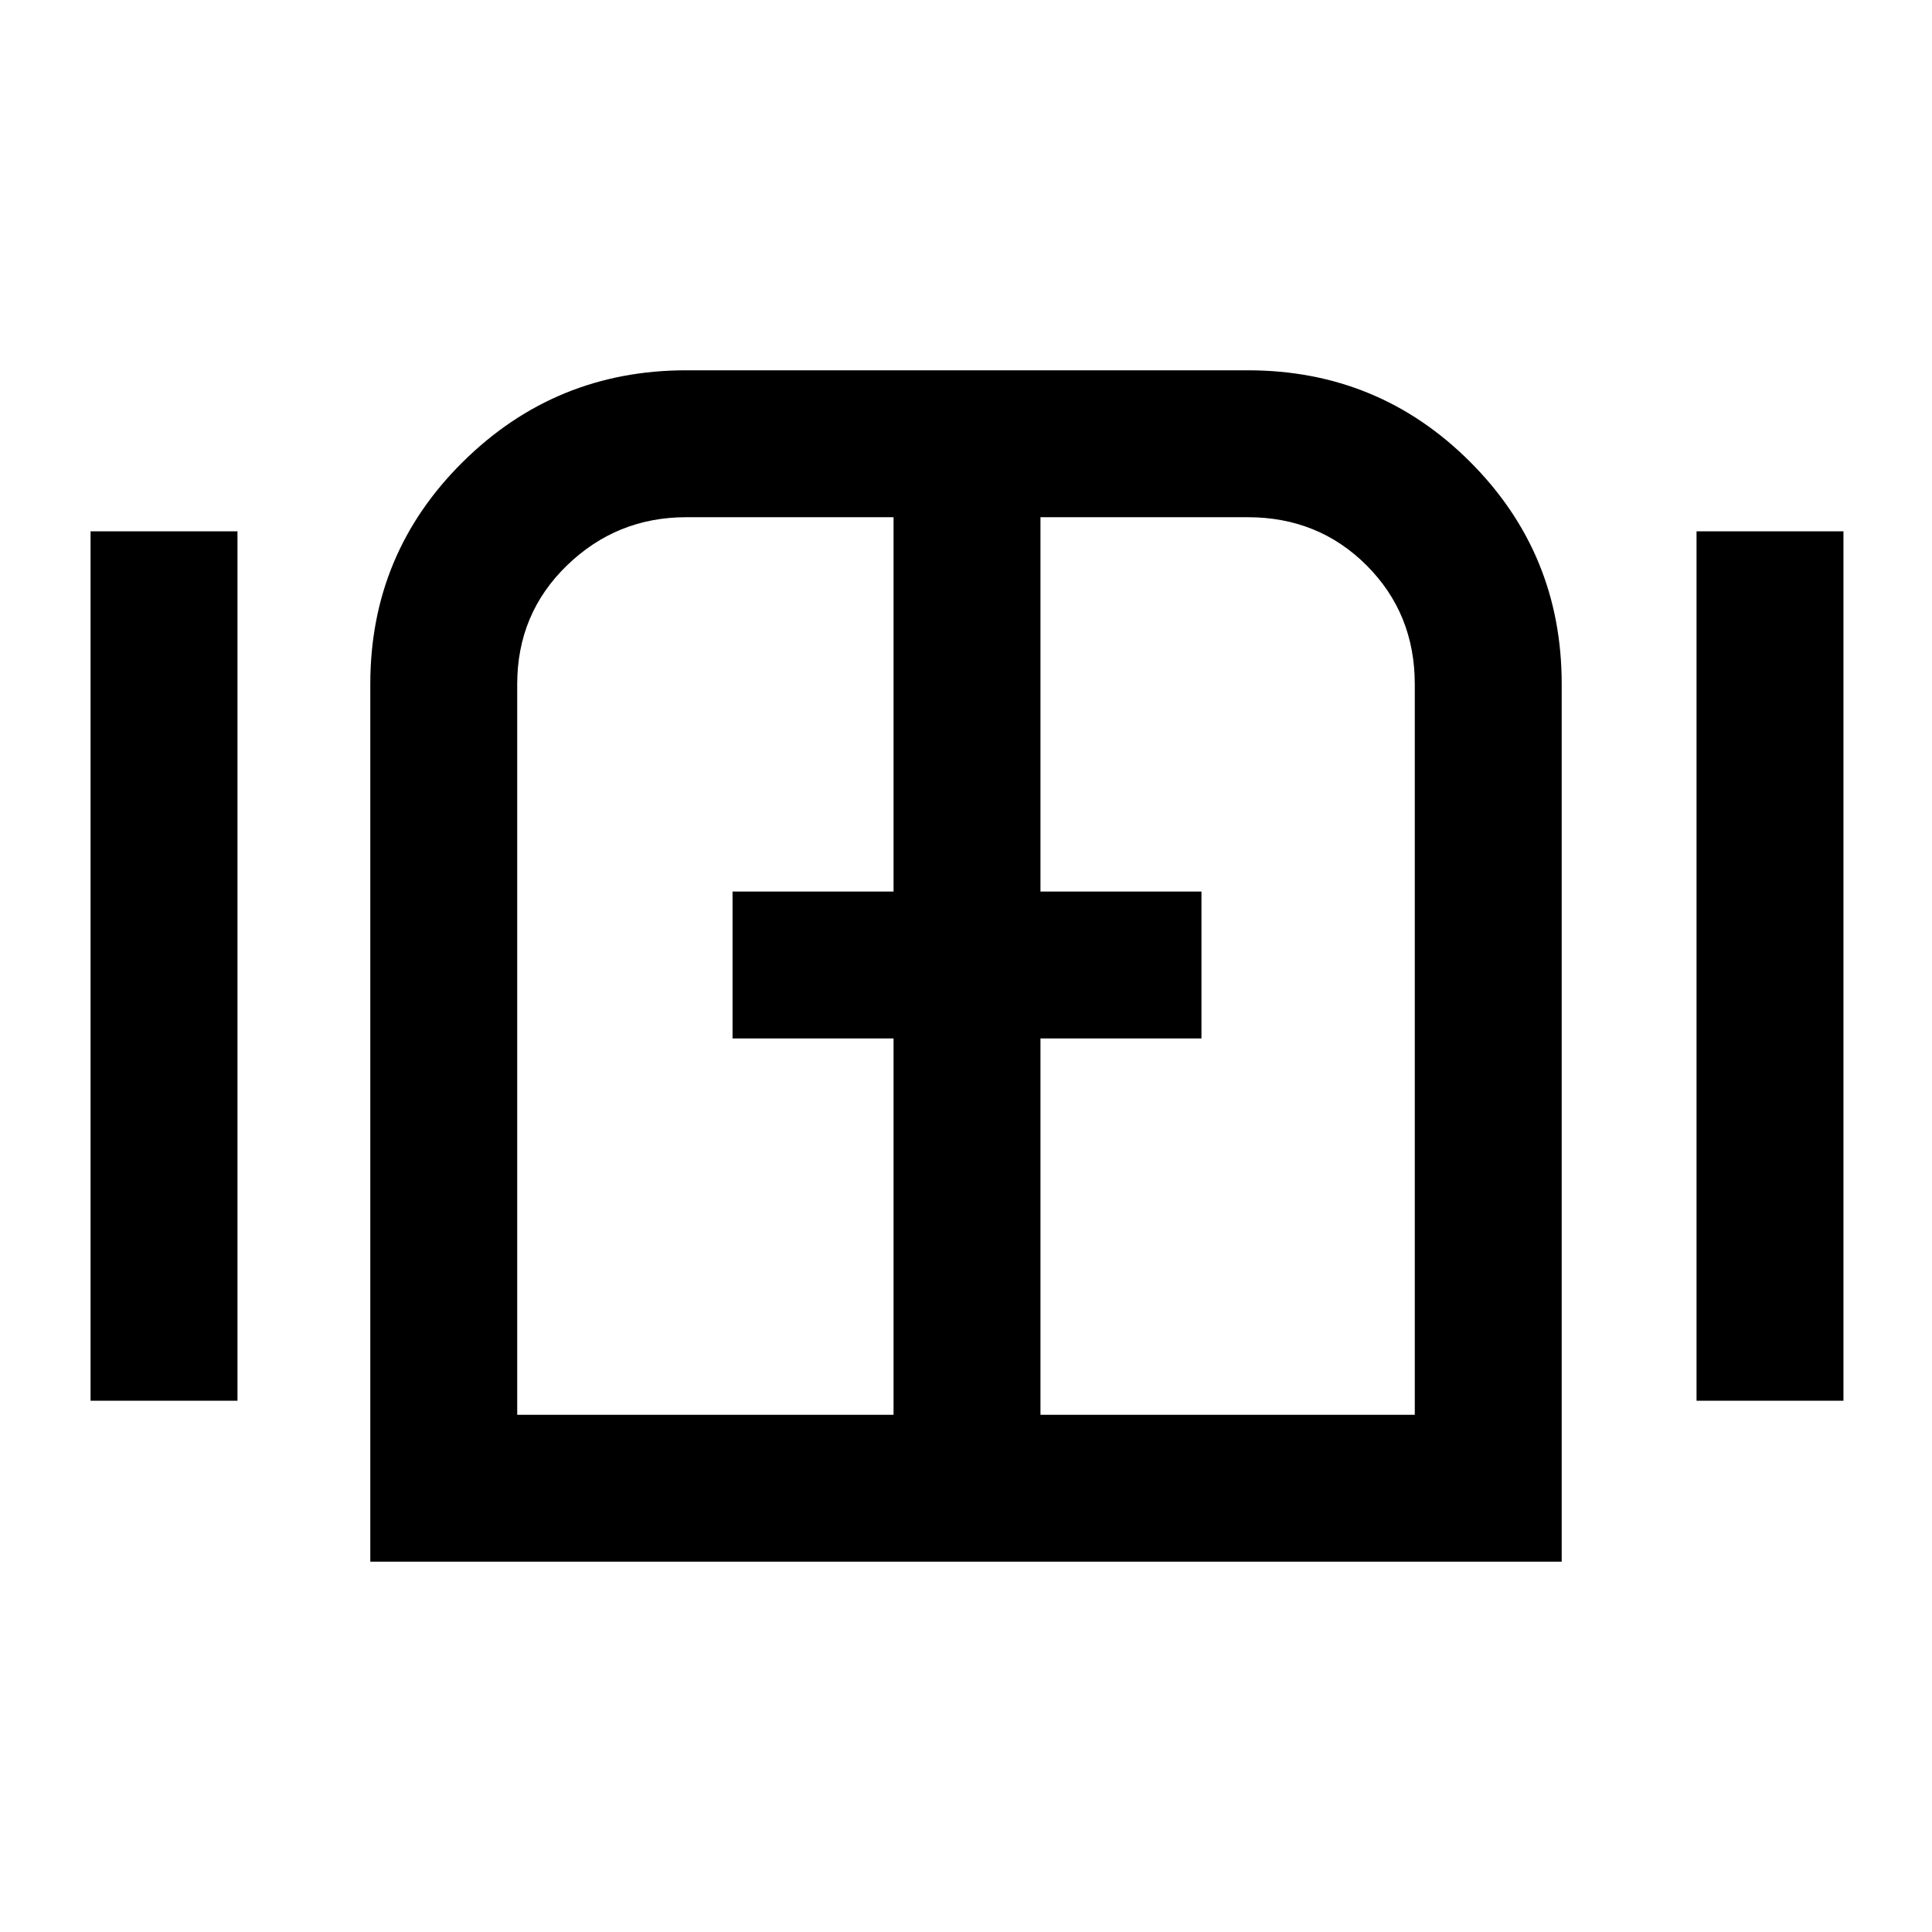 <svg xmlns="http://www.w3.org/2000/svg" height="48" viewBox="0 -960 960 960" width="48"><path d="M45-264v-432h73v432H45Zm139 80v-436.11q0-64.89 46-110.39T341-776h279q65 0 110.5 45.5T776-620.11V-184H184Zm659-80v-432h73v432h-73ZM480-480ZM257-257h187v-187h-80v-73h80v-186H341q-34.53 0-59.26 23.94Q257-655.11 257-620v363Zm260 0h186v-363q0-35.11-23.94-59.06Q655.11-703 620-703H517v186h80v73h-80v187Z"/></svg>